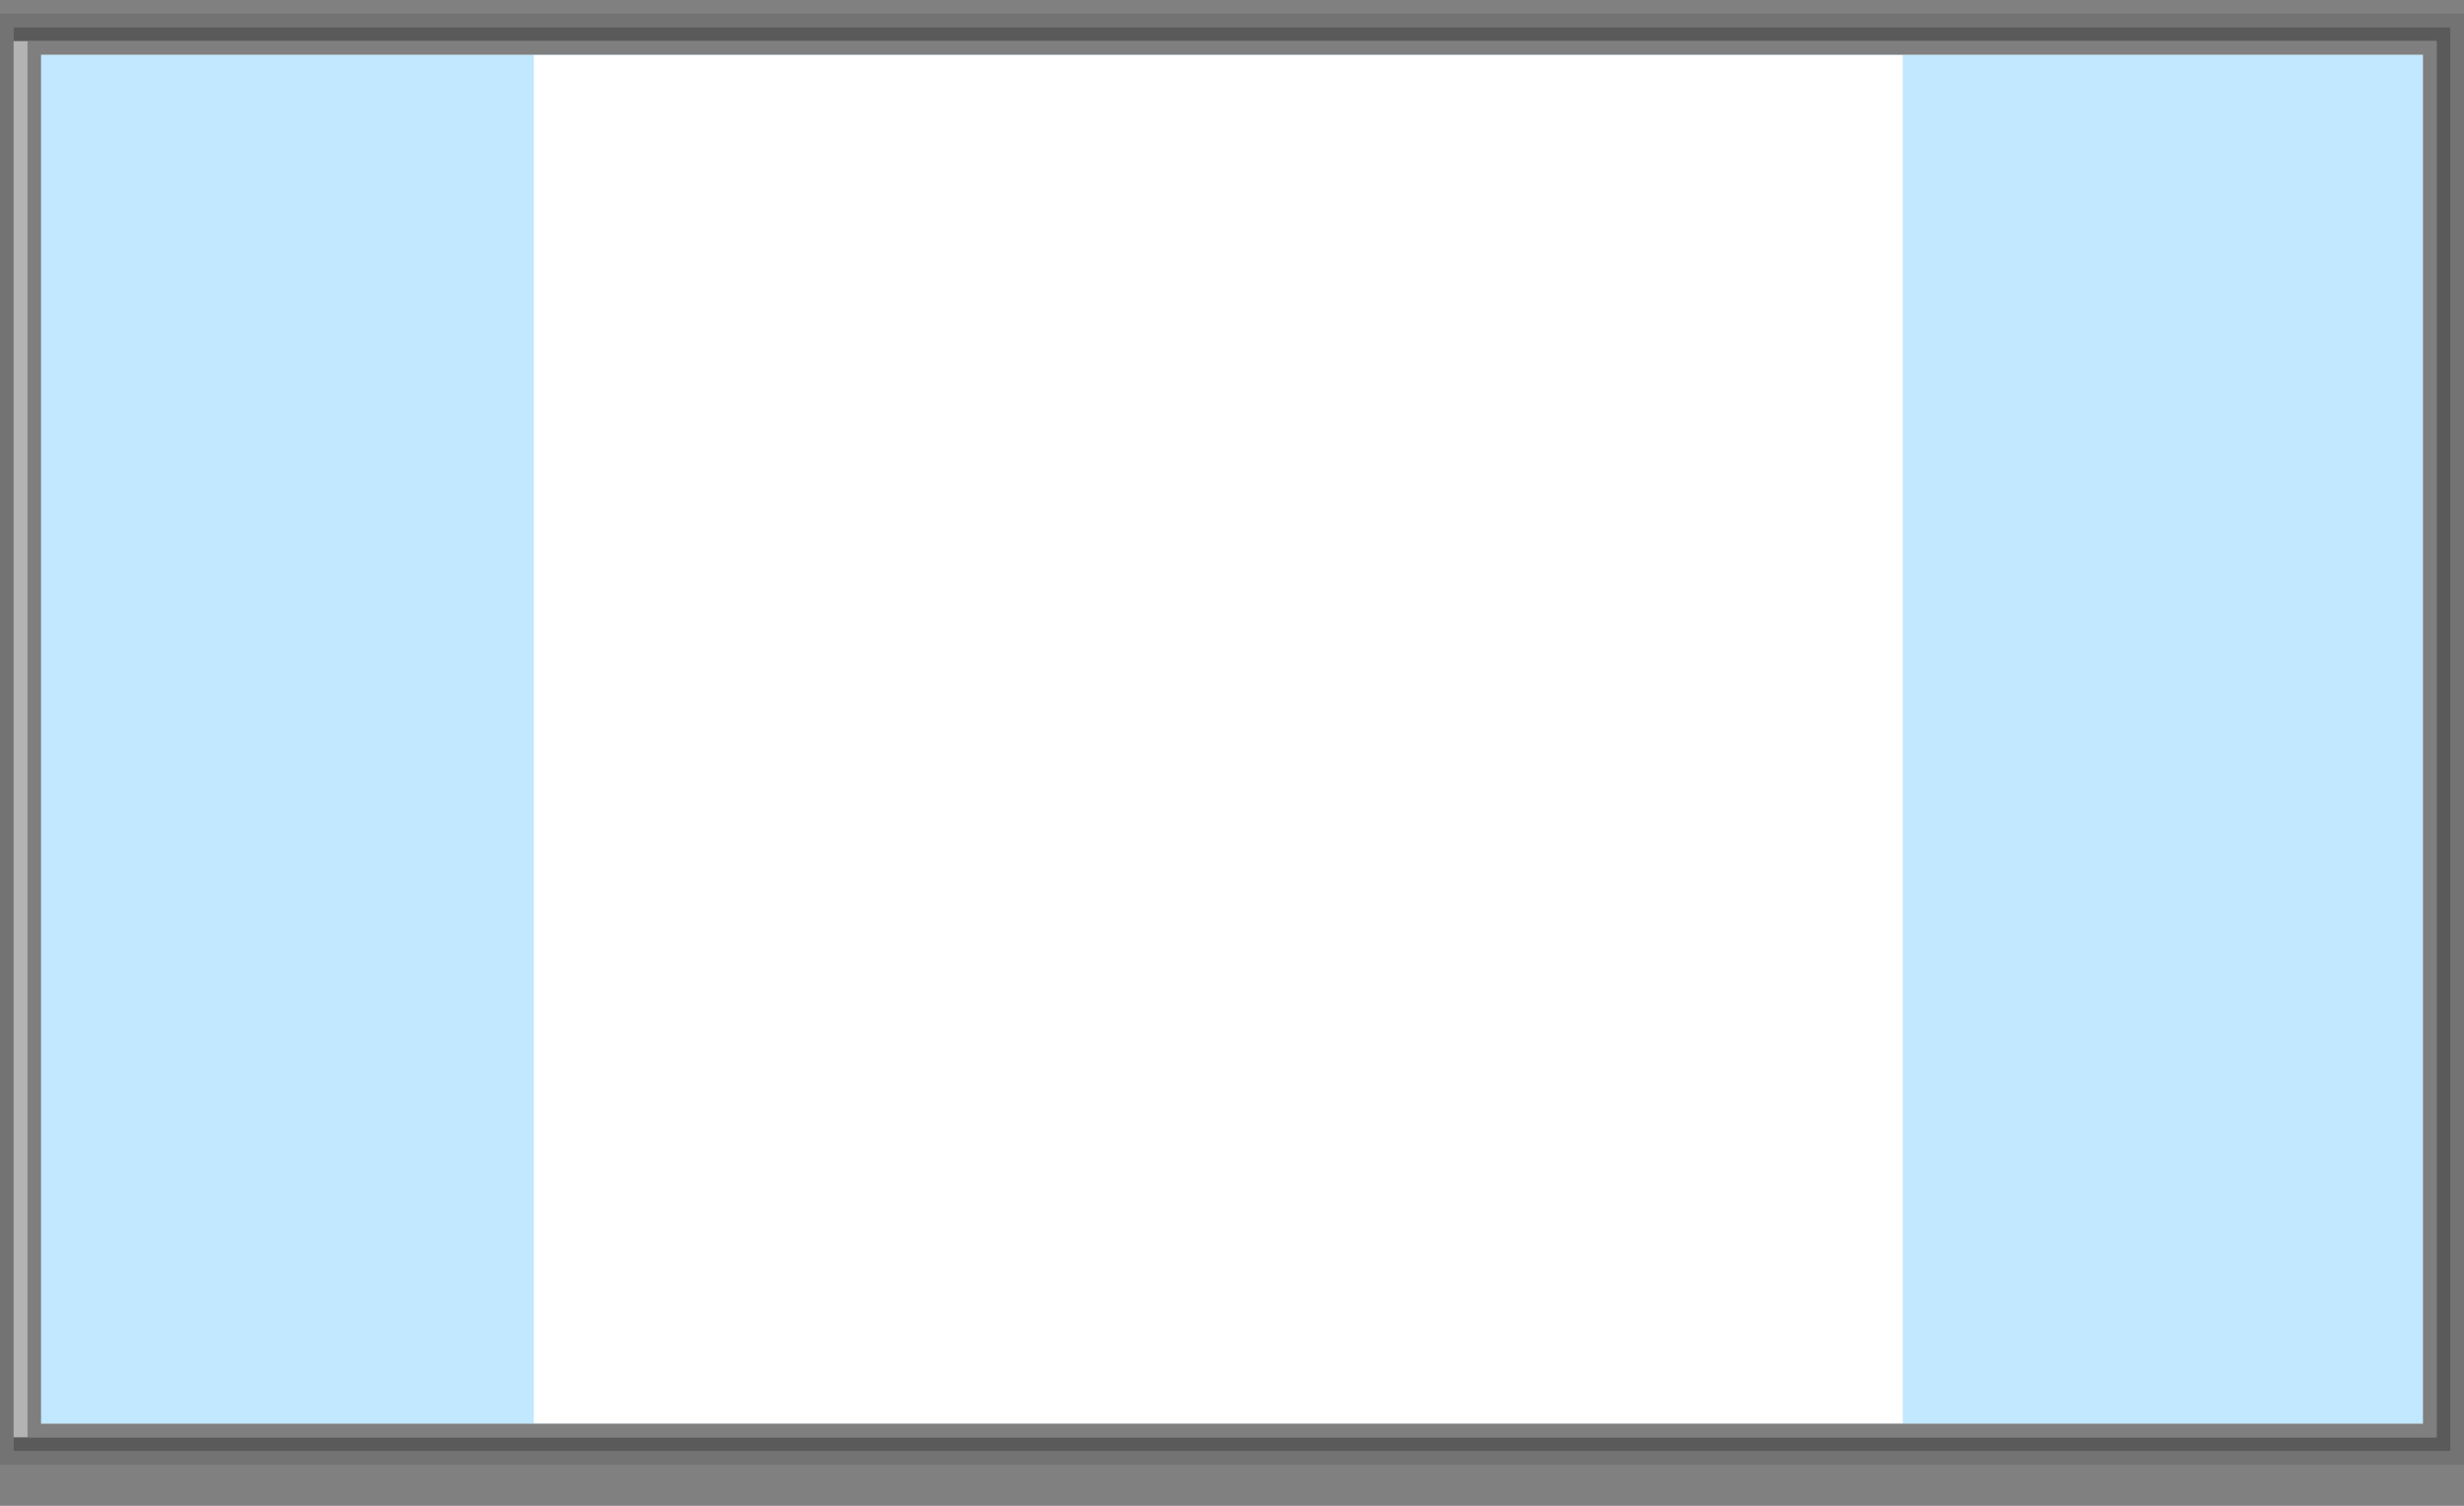 <?xml version="1.0" encoding="utf-8"?>
<!-- Generator: Adobe Illustrator 17.1.0, SVG Export Plug-In . SVG Version: 6.00 Build 0)  -->
<!DOCTYPE svg PUBLIC "-//W3C//DTD SVG 1.1//EN" "http://www.w3.org/Graphics/SVG/1.1/DTD/svg11.dtd">
<svg version="1.1" id="Layer_1" xmlns="http://www.w3.org/2000/svg" xmlns:xlink="http://www.w3.org/1999/xlink" x="0px" y="0px"
	 viewBox="0 0 180 110" enable-background="new 0 0 180 110" xml:space="preserve">
<rect x="0" y="0" width="180" height="110" fill="#808080" stroke="none"/>
<rect id="BG_8_" x="1" y="3" fill="#FFFFFF" width="177" height="102"/>
<rect id="BG_1_" x="3" y="4" fill="#C1E8FF" width="174" height="100"/>
<rect            x="39" y="4" fill="#FFFFFF" width="100" height="100"/>
<rect            x="7" y="11" fill="#436EB3" fill-opacity="0" width="21" height="13"/>

<rect x="96.8" y="5" fill="none" width="81.2" height="27.6"/>
<rect x="1" y="85.4" fill="none" width="47.8" height="19.6"/>

<path opacity="0.3" d="M1,2v104h178V2H1z M178,105H2V3h176V105z"/>
<path opacity="0.5" d="M2,3v102h176V3H2z M177,104H3V4h174V104z"/>
<path opacity="0.1" d="M0,1v106h180V1H0z M179,106H1V2h178V106z"/>
</svg>
